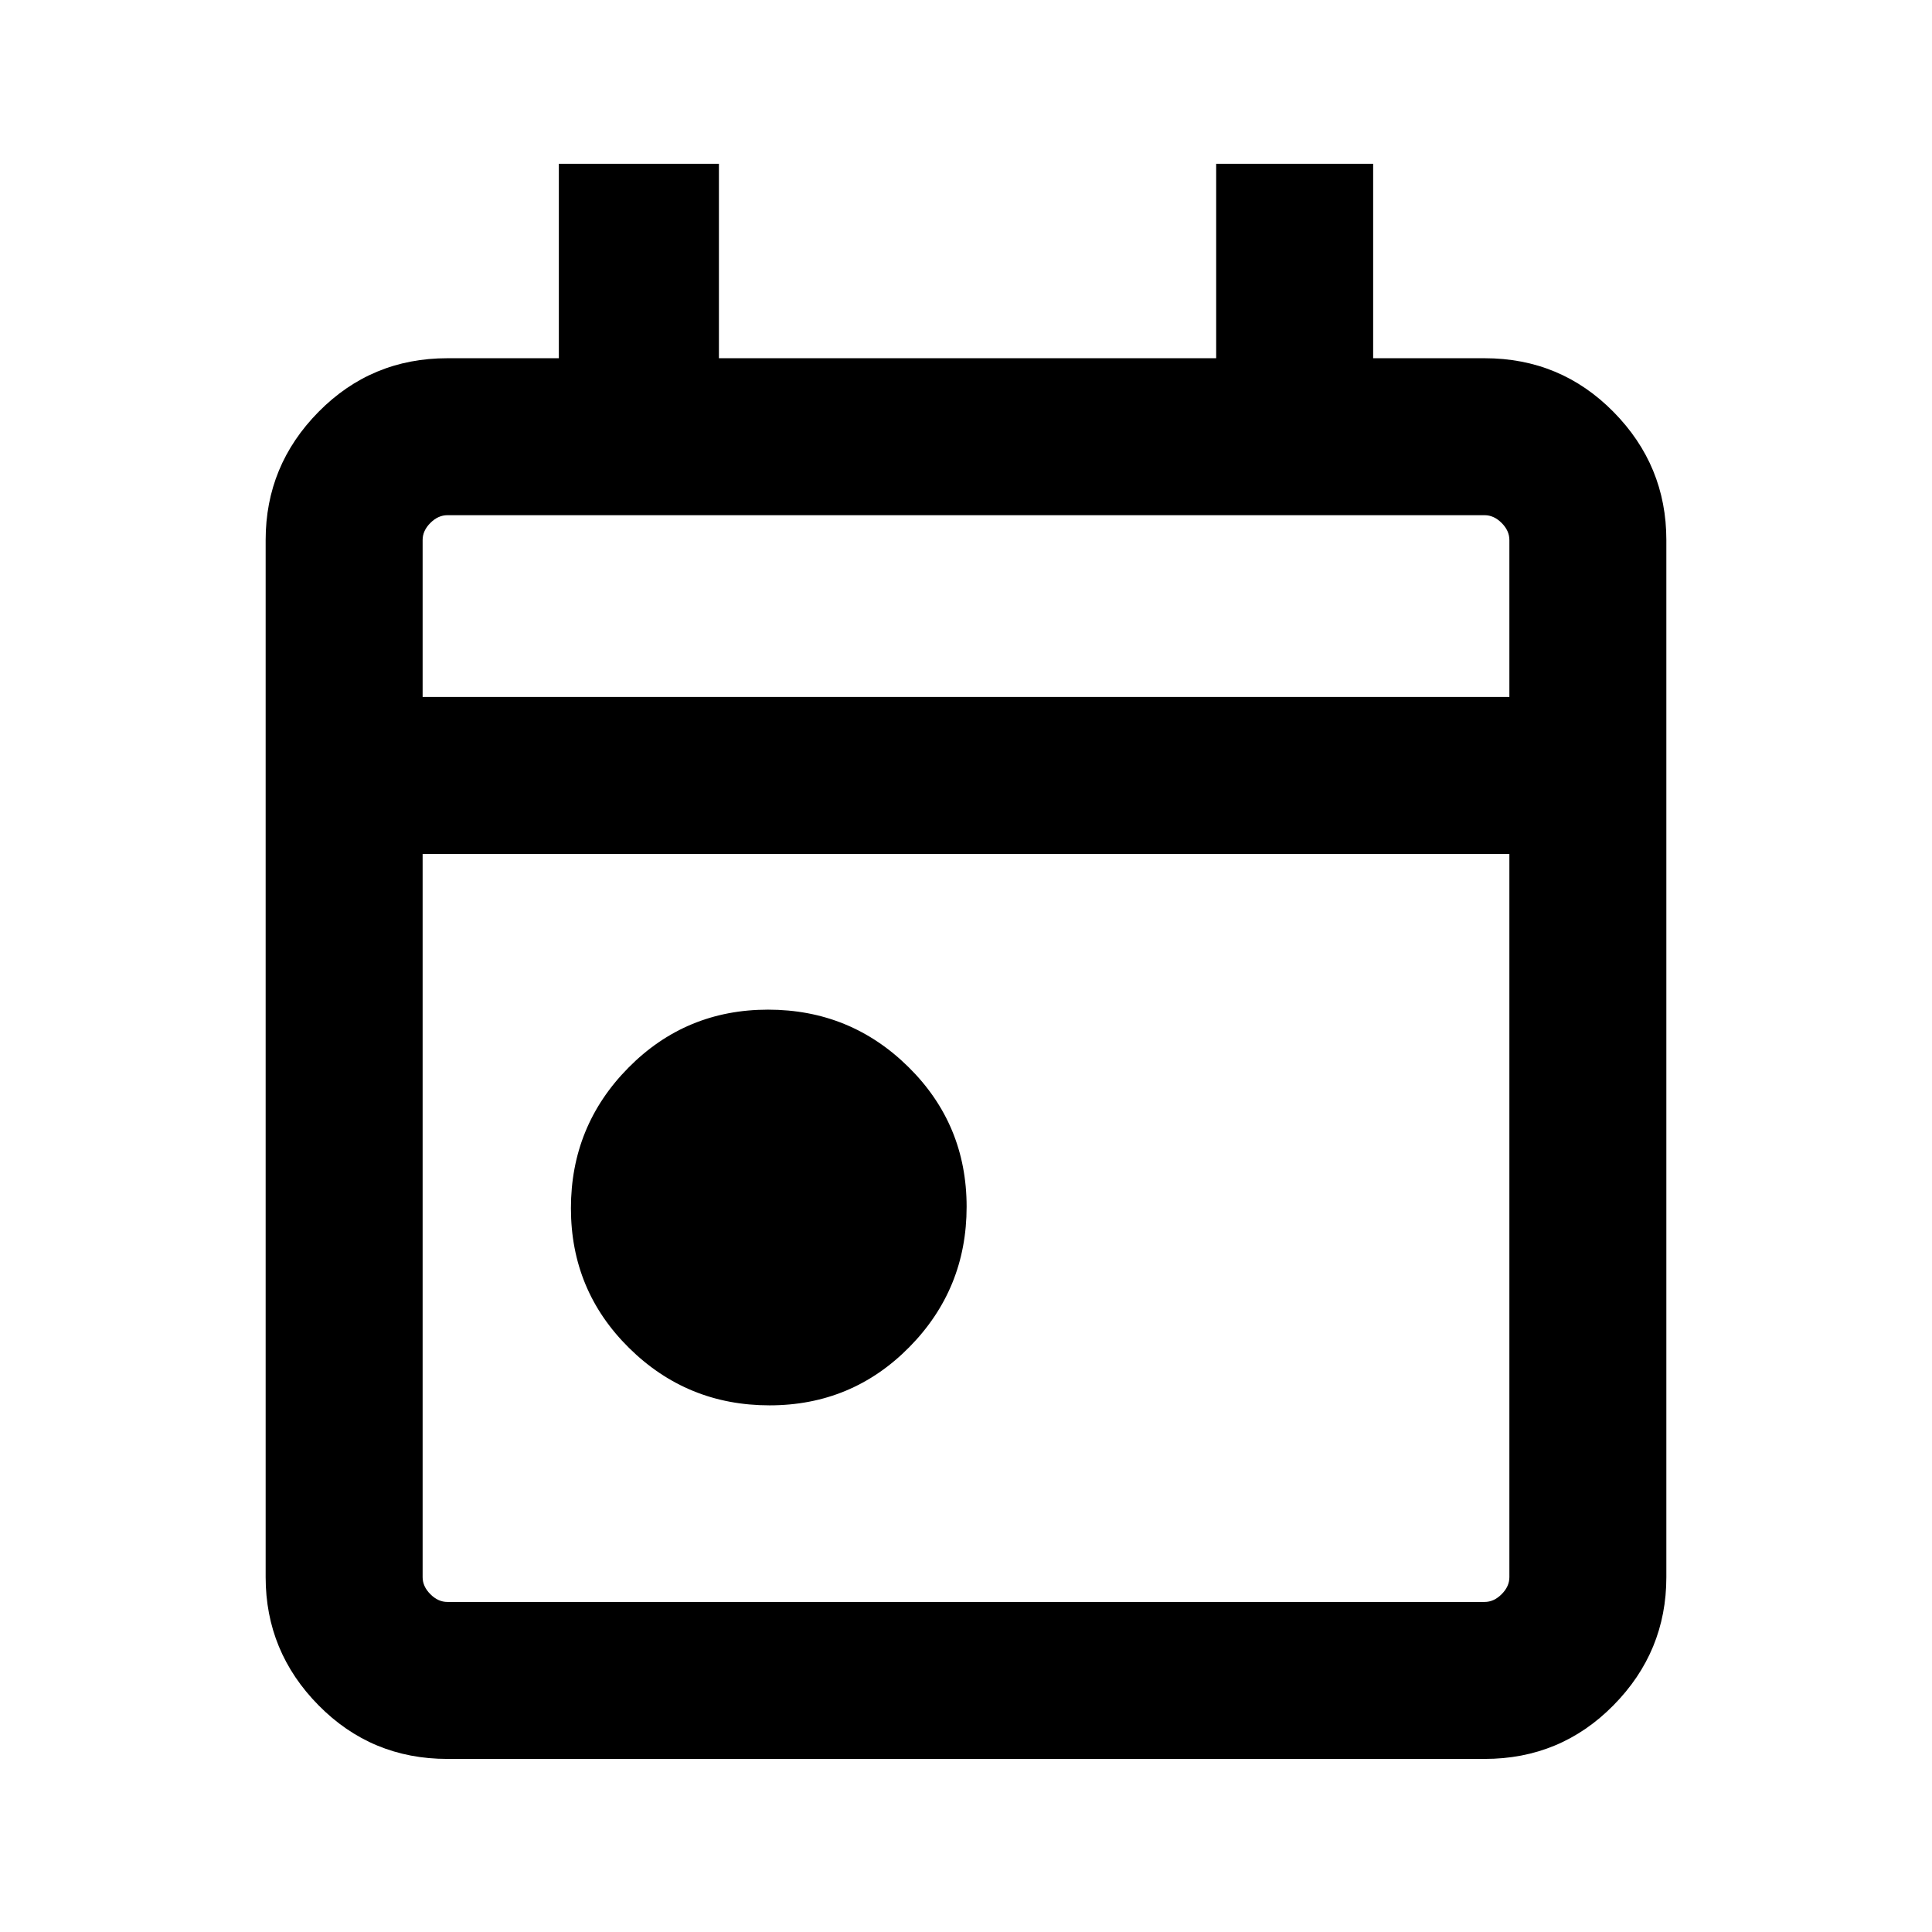 <svg xmlns="http://www.w3.org/2000/svg" height="20" viewBox="0 -960 960 960" width="20"><path d="M382.37-261.69q-40.91 0-69.79-28.52-28.89-28.52-28.89-69.42 0-40.91 28.52-69.79 28.52-28.89 69.42-28.89 40.91 0 69.79 28.52 28.89 28.52 28.89 69.42 0 40.91-28.52 69.79-28.52 28.89-69.42 28.89ZM222.31-86q-37.73 0-64.02-26.64T132-176.31v-515.38q0-37.03 26.29-63.67T222.31-782h55.38v-96.61h79.54V-782h247.08v-96.61h78V-782h55.38q37.73 0 64.02 26.64T828-691.69v515.38q0 37.03-26.29 63.67T737.69-86H222.31Zm0-78h515.38q4.62 0 8.46-3.85 3.85-3.84 3.85-8.46v-359.38H210v359.38q0 4.62 3.85 8.46 3.84 3.85 8.46 3.85ZM210-613.69h540v-78q0-4.62-3.85-8.46-3.84-3.85-8.46-3.85H222.31q-4.62 0-8.46 3.85-3.85 3.84-3.85 8.46v78Zm0 0V-704v90.31Z"/></svg>